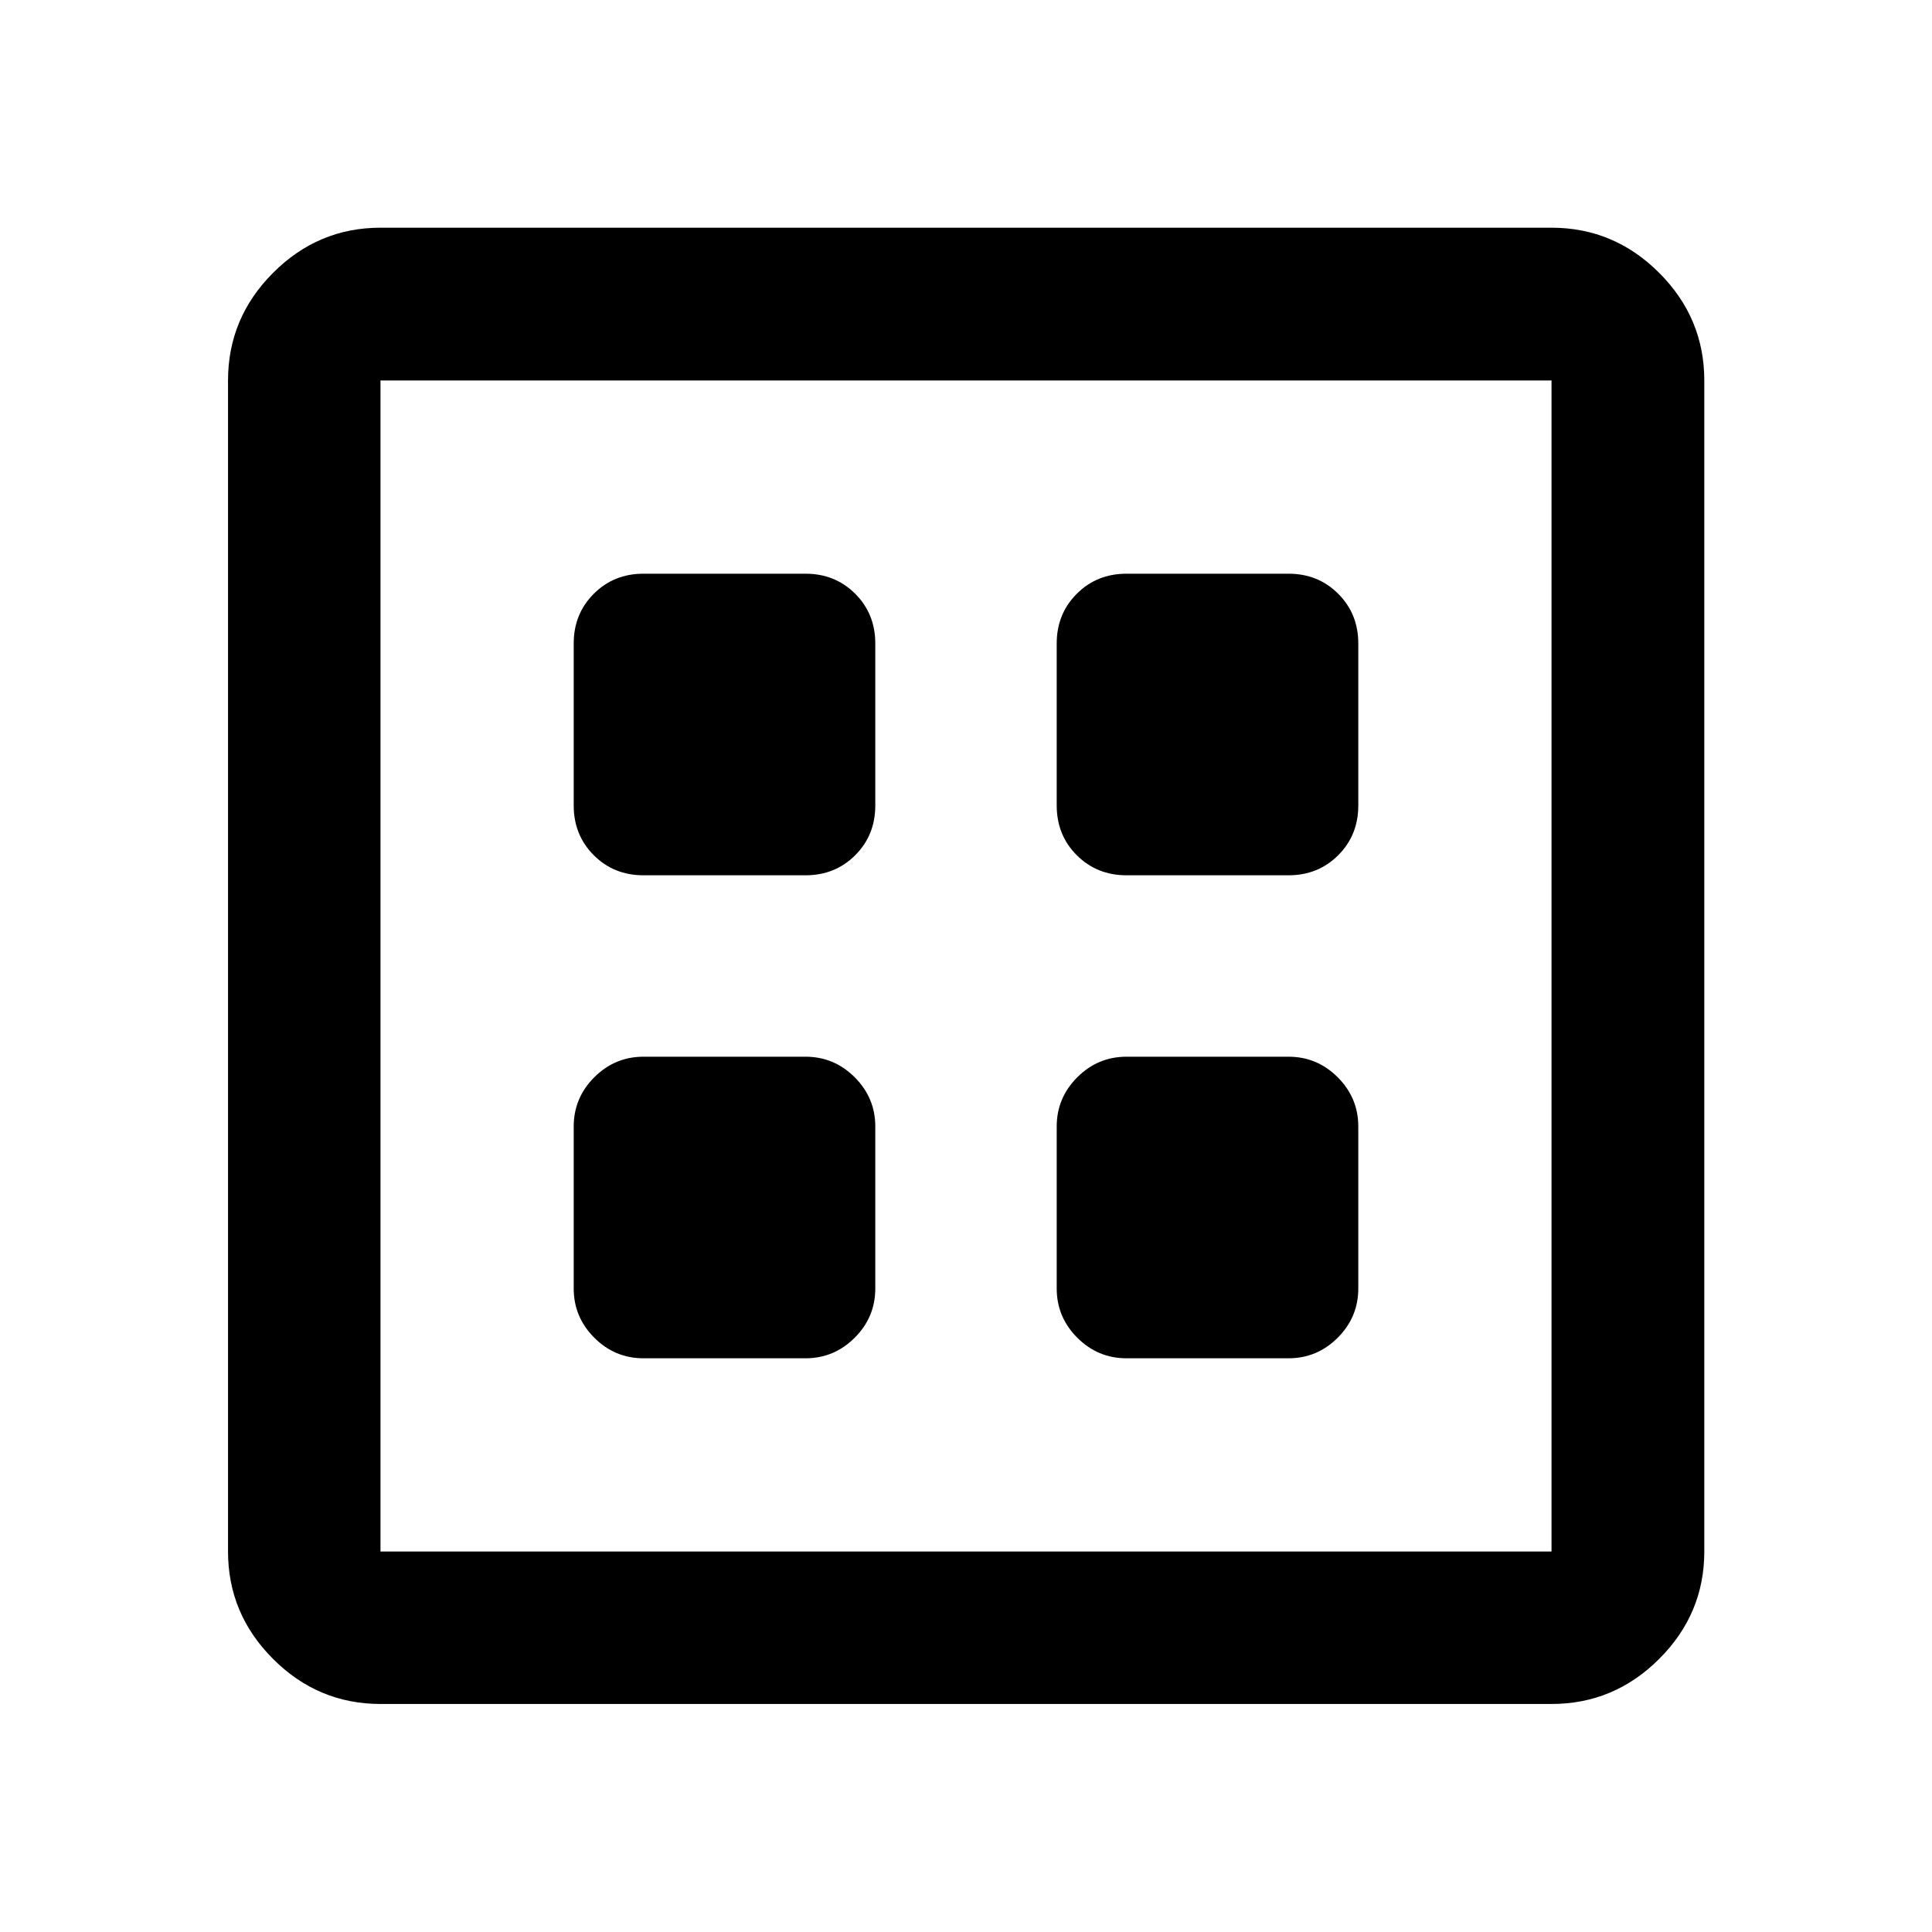 <svg xmlns="http://www.w3.org/2000/svg" height="40" viewBox="0 -960 960 960" width="40"><path d="M319.761-285.073h80.478q14.243 0 24.465-10.223 10.223-10.222 10.223-24.465v-80.478q0-14.243-10.223-24.465-10.222-10.223-24.465-10.223h-80.478q-14.243 0-24.465 10.223-10.223 10.222-10.223 24.465v80.478q0 14.243 10.223 24.465 10.222 10.223 24.465 10.223Zm240 0h80.478q14.243 0 24.465-10.223 10.223-10.222 10.223-24.465v-80.478q0-14.243-10.223-24.465-10.222-10.223-24.465-10.223h-80.478q-14.243 0-24.465 10.223-10.223 10.222-10.223 24.465v80.478q0 14.243 10.223 24.465 10.222 10.223 24.465 10.223Zm-240-240h80.478q14.743 0 24.715-9.973 9.973-9.972 9.973-24.715v-80.478q0-14.743-9.973-24.715-9.972-9.973-24.715-9.973h-80.478q-14.743 0-24.715 9.973-9.973 9.972-9.973 24.715v80.478q0 14.743 9.973 24.715 9.972 9.973 24.715 9.973Zm240 0h80.478q14.743 0 24.715-9.973 9.973-9.972 9.973-24.715v-80.478q0-14.743-9.973-24.715-9.972-9.973-24.715-9.973h-80.478q-14.743 0-24.715 9.973-9.973 9.972-9.973 24.715v80.478q0 14.743 9.973 24.715 9.972 9.973 24.715 9.973ZM189.058-113.304q-30.994 0-53.374-22.38-22.38-22.38-22.38-53.374v-581.884q0-31.06 22.38-53.486 22.38-22.427 53.374-22.427h581.884q31.06 0 53.486 22.427 22.427 22.426 22.427 53.486v581.884q0 30.994-22.427 53.374-22.426 22.38-53.486 22.38H189.058Zm0-75.754h581.884v-581.884H189.058v581.884Zm0-581.884v581.884-581.884Z"/></svg>